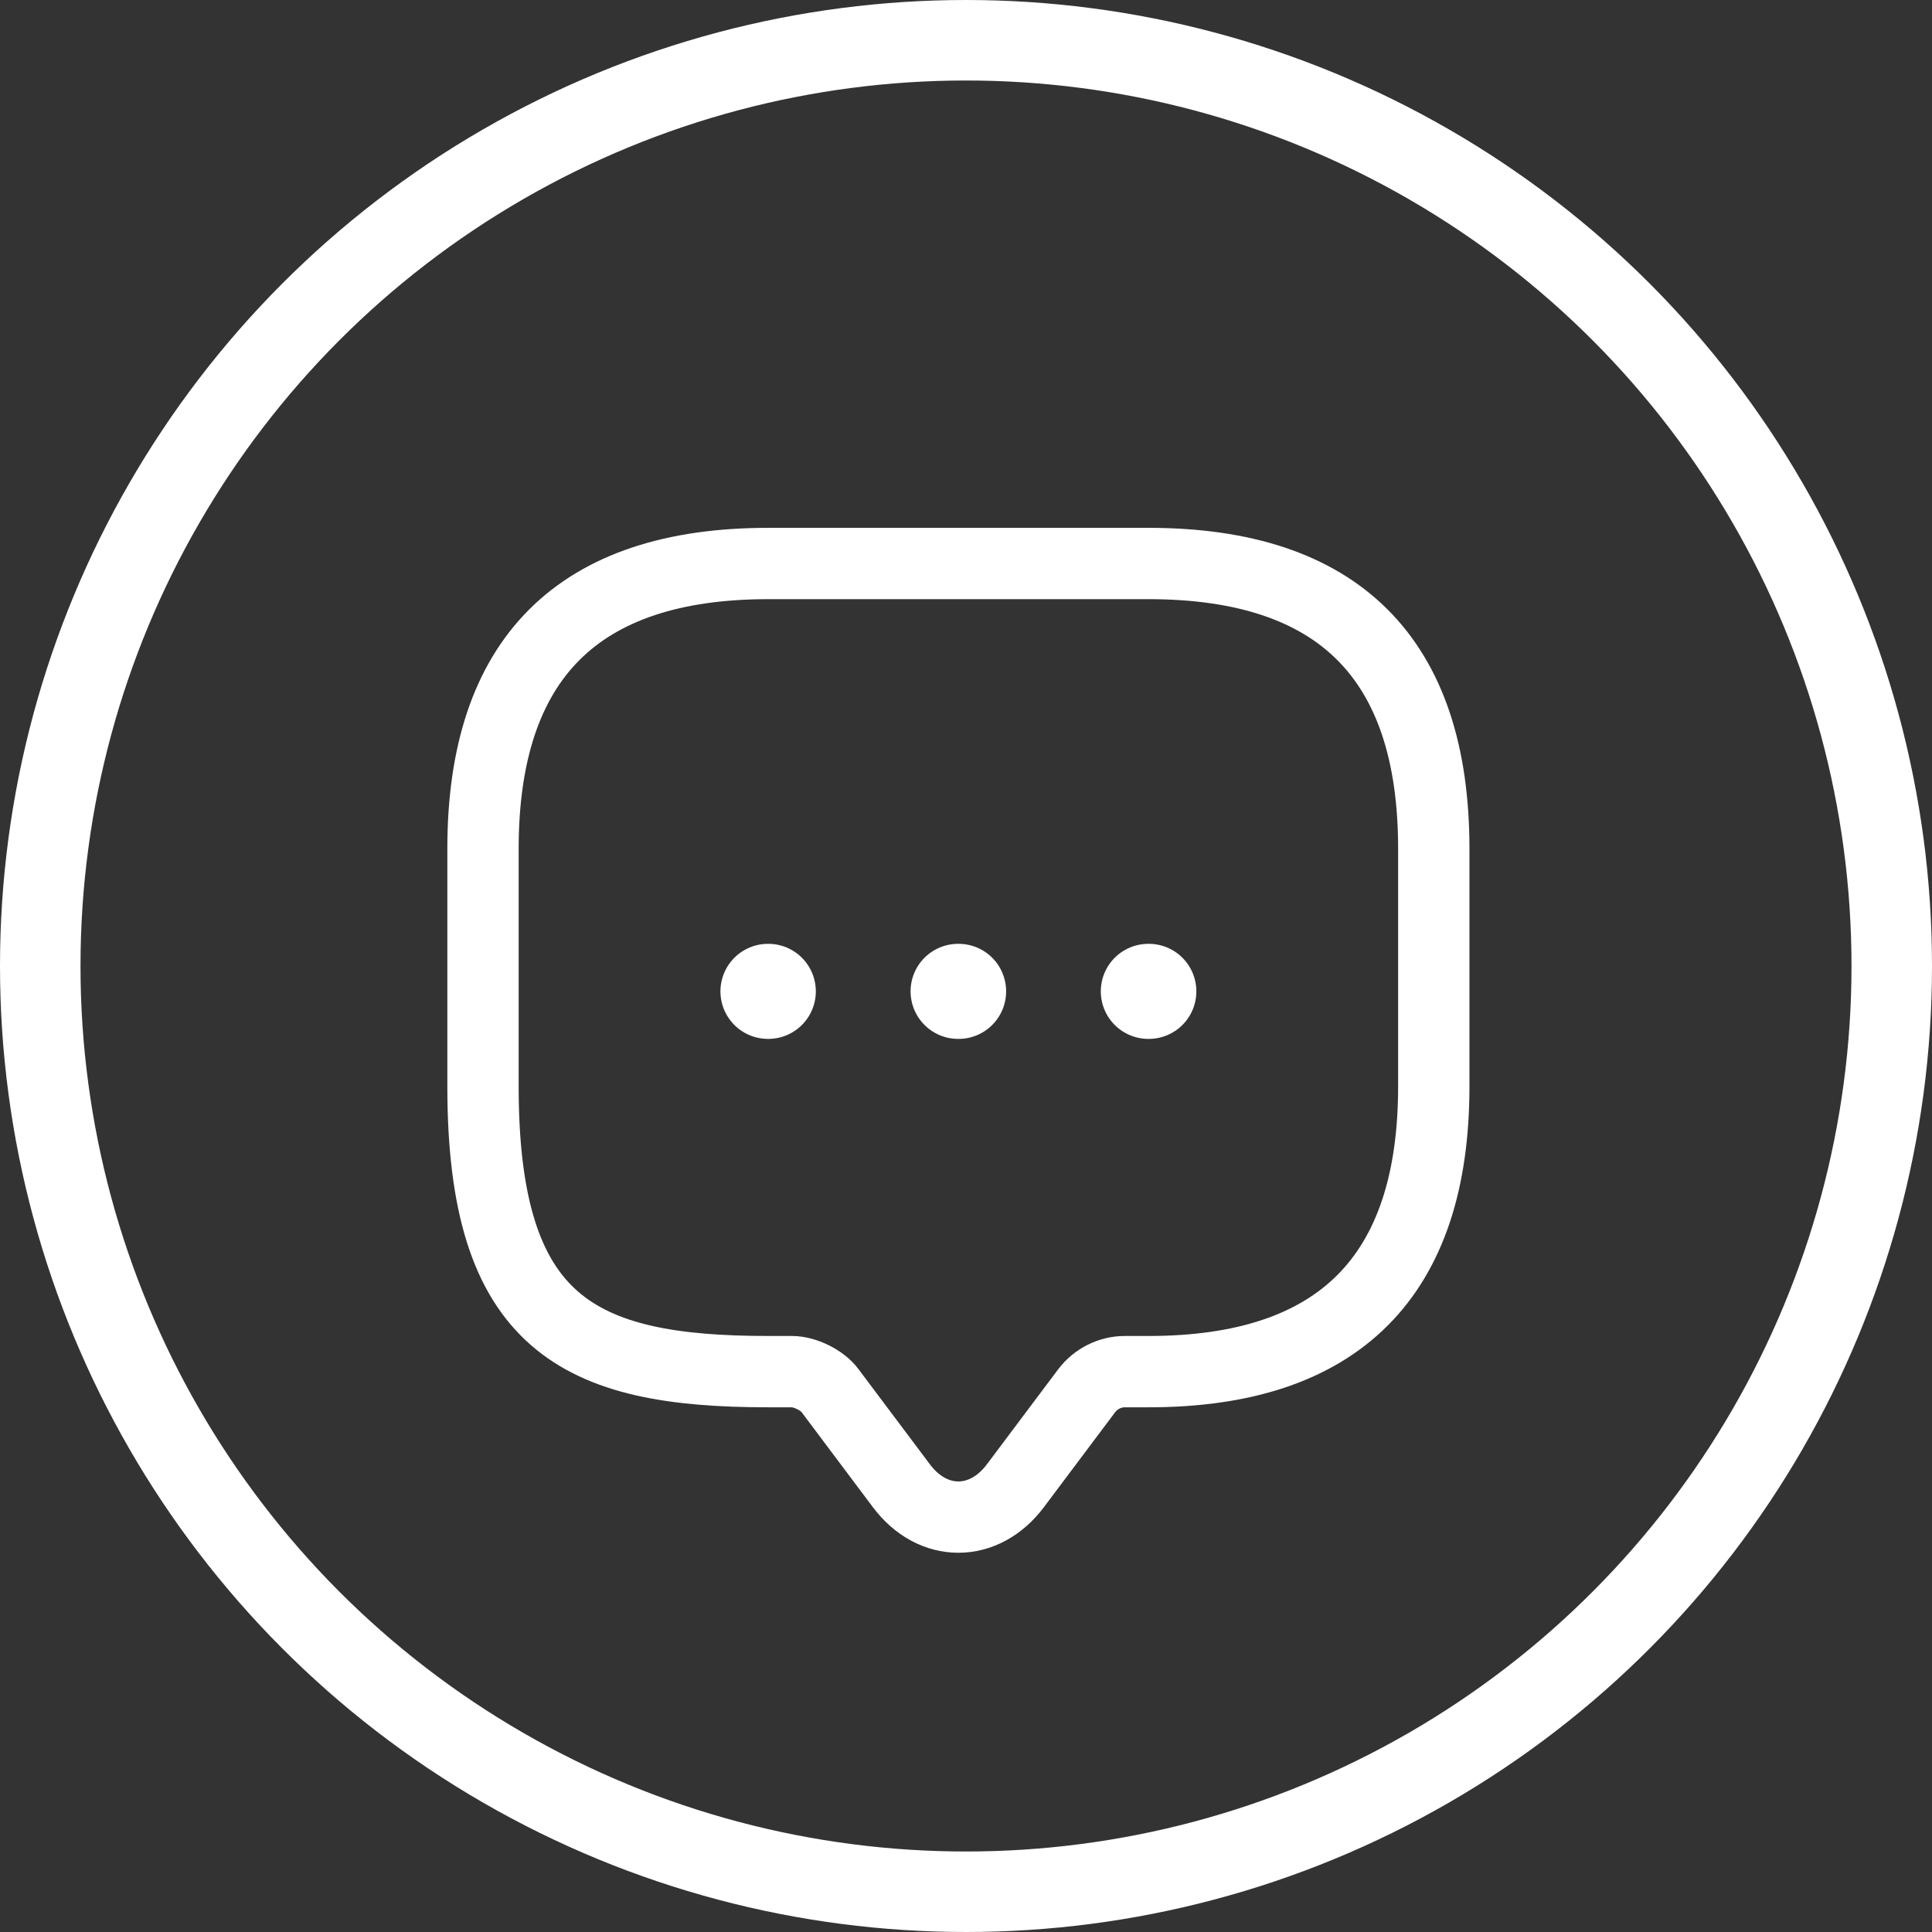 <svg width="24" height="24" viewBox="0 0 24 24" fill="none" xmlns="http://www.w3.org/2000/svg">
<rect x="0" y="0" width="24" height="24" fill="#333333" stroke="none"/>
<path d="M9.838 17.039H9.543C7.181 17.039 6 16.449 6 13.496V10.543C6 8.181 7.181 7 9.543 7H14.268C16.63 7 17.811 8.181 17.811 10.543V13.496C17.811 15.858 16.63 17.039 14.268 17.039H13.972C13.789 17.039 13.612 17.128 13.5 17.275L12.614 18.456C12.224 18.976 11.586 18.976 11.197 18.456L10.311 17.275C10.216 17.145 9.998 17.039 9.838 17.039V17.039Z" stroke="white" stroke-width="0.886" stroke-miterlimit="10" stroke-linecap="round" stroke-linejoin="round"/>
<path d="M14.265 12.315H14.271M11.902 12.315H11.908M9.54 12.315H9.544" stroke="white" stroke-width="1.181" stroke-linecap="round" stroke-linejoin="round"/>
<circle cx="12" cy="12" r="11.5" stroke="white"/>
</svg>
